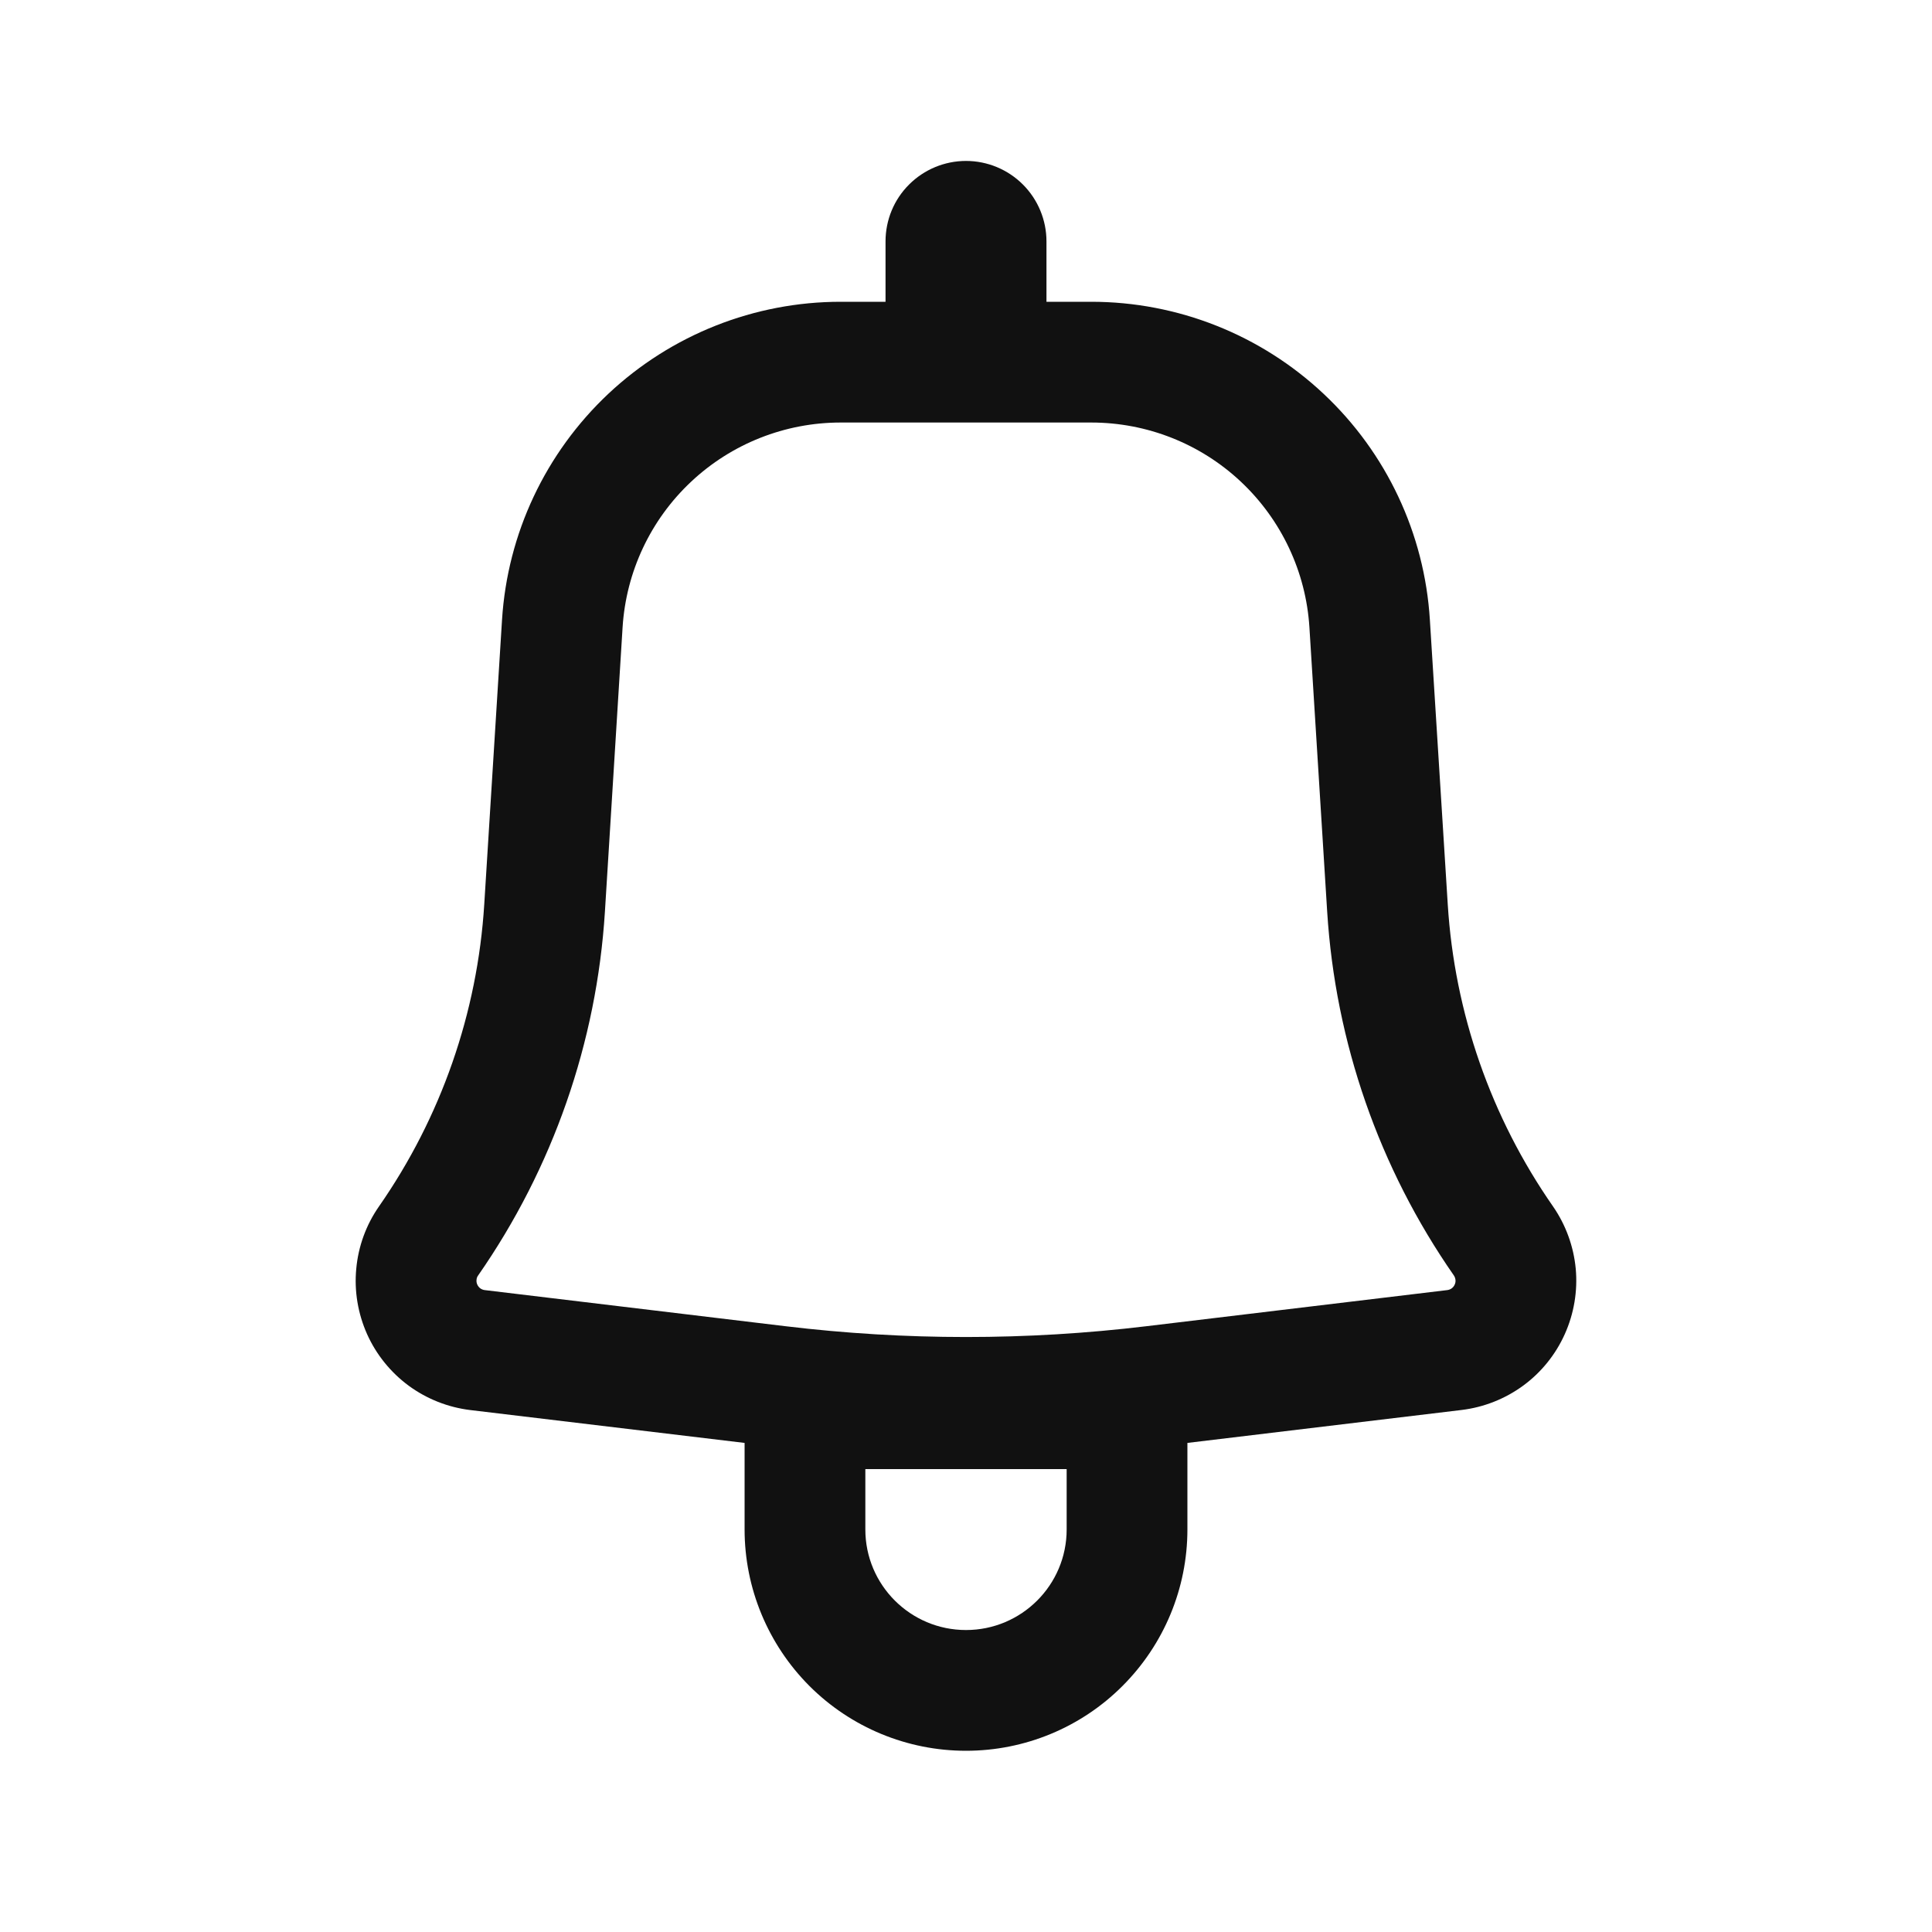 <svg width="22" height="22" viewBox="0 0 20 20" fill="none" xmlns="http://www.w3.org/2000/svg">
<path fill-rule="evenodd" clip-rule="evenodd" d="M10.833 2.499C10.833 2.278 10.745 2.066 10.589 1.91C10.433 1.754 10.221 1.666 10 1.666C9.779 1.666 9.567 1.754 9.411 1.91C9.254 2.066 9.167 2.278 9.167 2.499V3.124H8.702C7.809 3.124 6.949 3.465 6.298 4.076C5.647 4.688 5.253 5.524 5.197 6.416L5.013 9.361C4.943 10.484 4.566 11.566 3.923 12.489C3.79 12.68 3.709 12.902 3.688 13.134C3.666 13.365 3.705 13.598 3.8 13.811C3.895 14.023 4.044 14.207 4.231 14.345C4.418 14.482 4.638 14.569 4.869 14.597L7.708 14.937V15.833C7.708 16.441 7.95 17.023 8.379 17.453C8.809 17.883 9.392 18.124 10 18.124C10.608 18.124 11.191 17.883 11.62 17.453C12.05 17.023 12.292 16.441 12.292 15.833V14.937L15.131 14.596C15.361 14.568 15.581 14.481 15.768 14.344C15.956 14.206 16.104 14.022 16.199 13.81C16.294 13.598 16.333 13.365 16.312 13.134C16.29 12.902 16.209 12.68 16.077 12.489C15.434 11.566 15.057 10.484 14.987 9.361L14.802 6.417C14.747 5.525 14.353 4.688 13.702 4.077C13.051 3.465 12.191 3.124 11.297 3.124H10.833V2.499ZM8.702 4.374C8.127 4.374 7.573 4.593 7.154 4.987C6.734 5.381 6.481 5.92 6.445 6.494L6.262 9.439C6.177 10.79 5.723 12.092 4.95 13.203C4.94 13.216 4.934 13.232 4.933 13.249C4.931 13.266 4.934 13.283 4.941 13.298C4.948 13.314 4.959 13.327 4.972 13.337C4.986 13.347 5.002 13.353 5.018 13.355L8.132 13.729C9.373 13.878 10.627 13.878 11.867 13.729L14.982 13.355C14.998 13.353 15.014 13.347 15.028 13.337C15.041 13.327 15.052 13.314 15.059 13.298C15.066 13.283 15.069 13.266 15.067 13.249C15.065 13.232 15.059 13.216 15.05 13.203C14.277 12.092 13.824 10.79 13.739 9.439L13.555 6.494C13.519 5.92 13.265 5.381 12.846 4.987C12.427 4.593 11.873 4.374 11.297 4.374H8.702ZM10 16.874C9.425 16.874 8.958 16.408 8.958 15.833V15.208H11.042V15.833C11.042 16.408 10.575 16.874 10 16.874Z" fill="#111111"/>
</svg>
